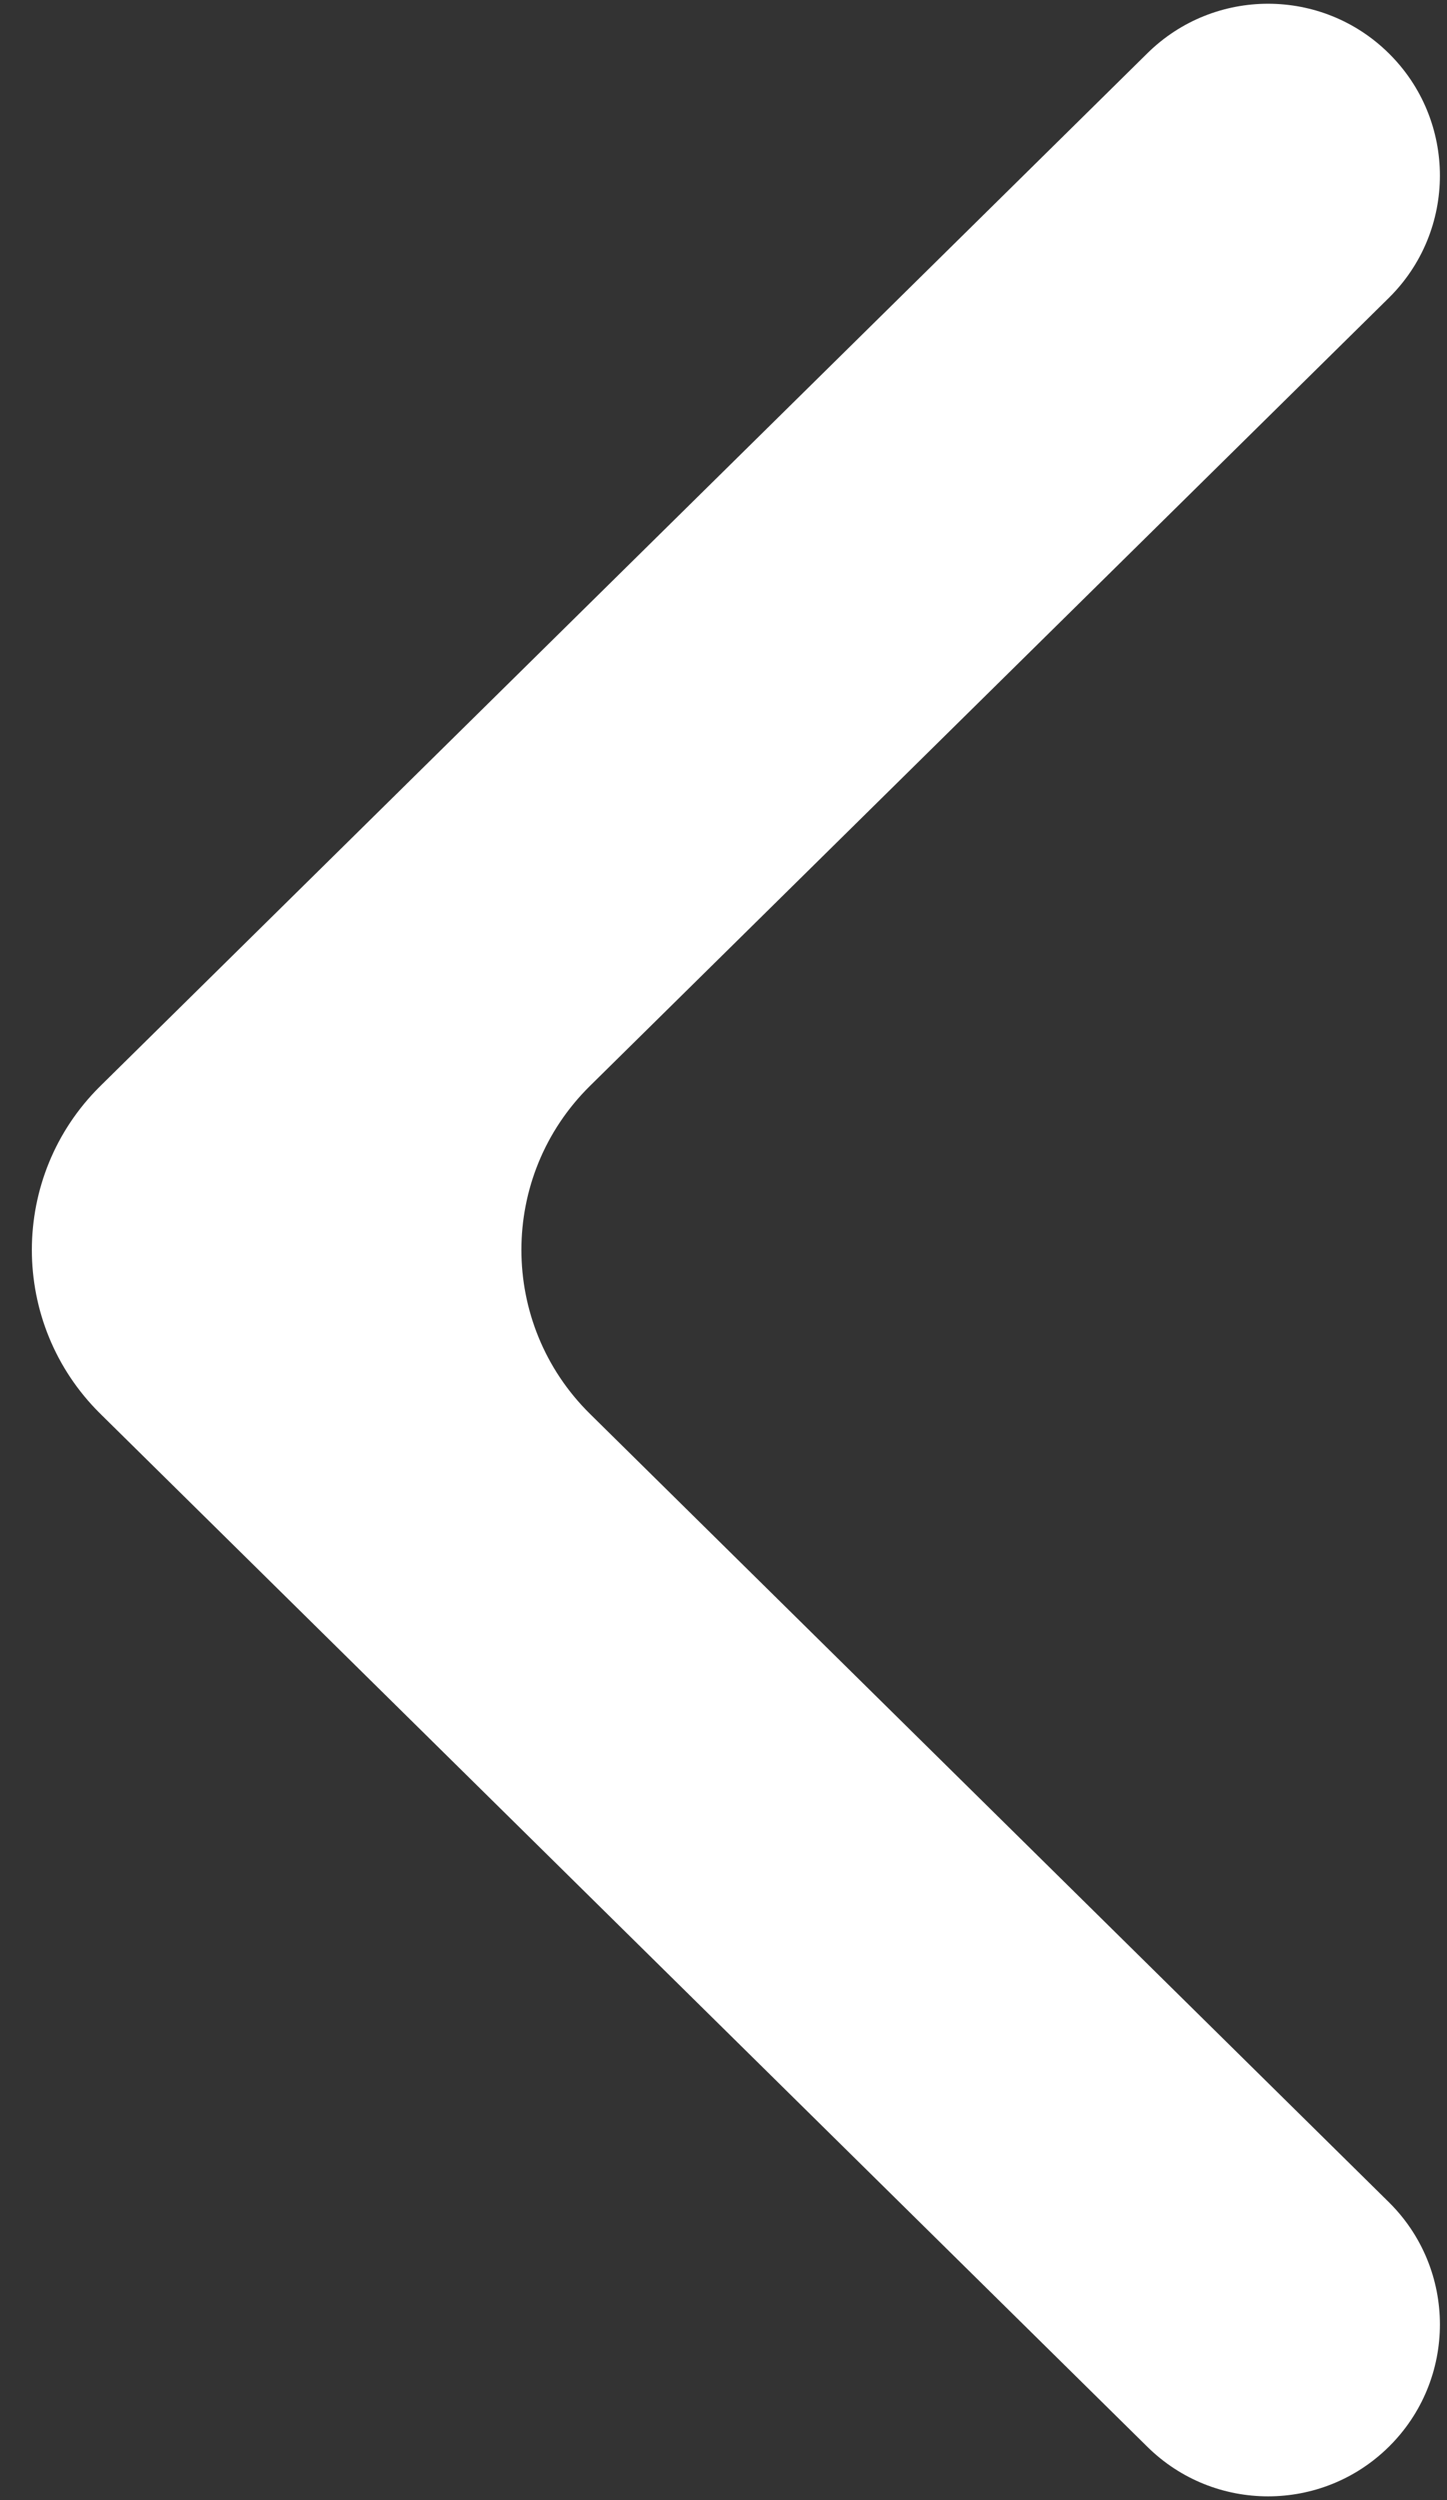 <svg width="44" height="76" viewBox="0 0 44 76" fill="none" xmlns="http://www.w3.org/2000/svg">
<rect x="0" y="0" width="44" height="76" fill="#333333" stroke="none"/>
<path fill-rule="evenodd" clip-rule="evenodd" d="M34.89 74.381C36.925 76.388 40.194 76.388 42.229 74.381C44.303 72.335 44.303 68.987 42.229 66.941L17.939 42.979C15.16 40.237 15.16 35.752 17.939 33.011L42.228 9.059C44.303 7.013 44.303 3.665 42.228 1.619C40.194 -0.388 36.925 -0.388 34.89 1.618L3.054 33.011C0.274 35.752 0.274 40.238 3.053 42.979L34.89 74.381Z" fill="white"/>
</svg>

